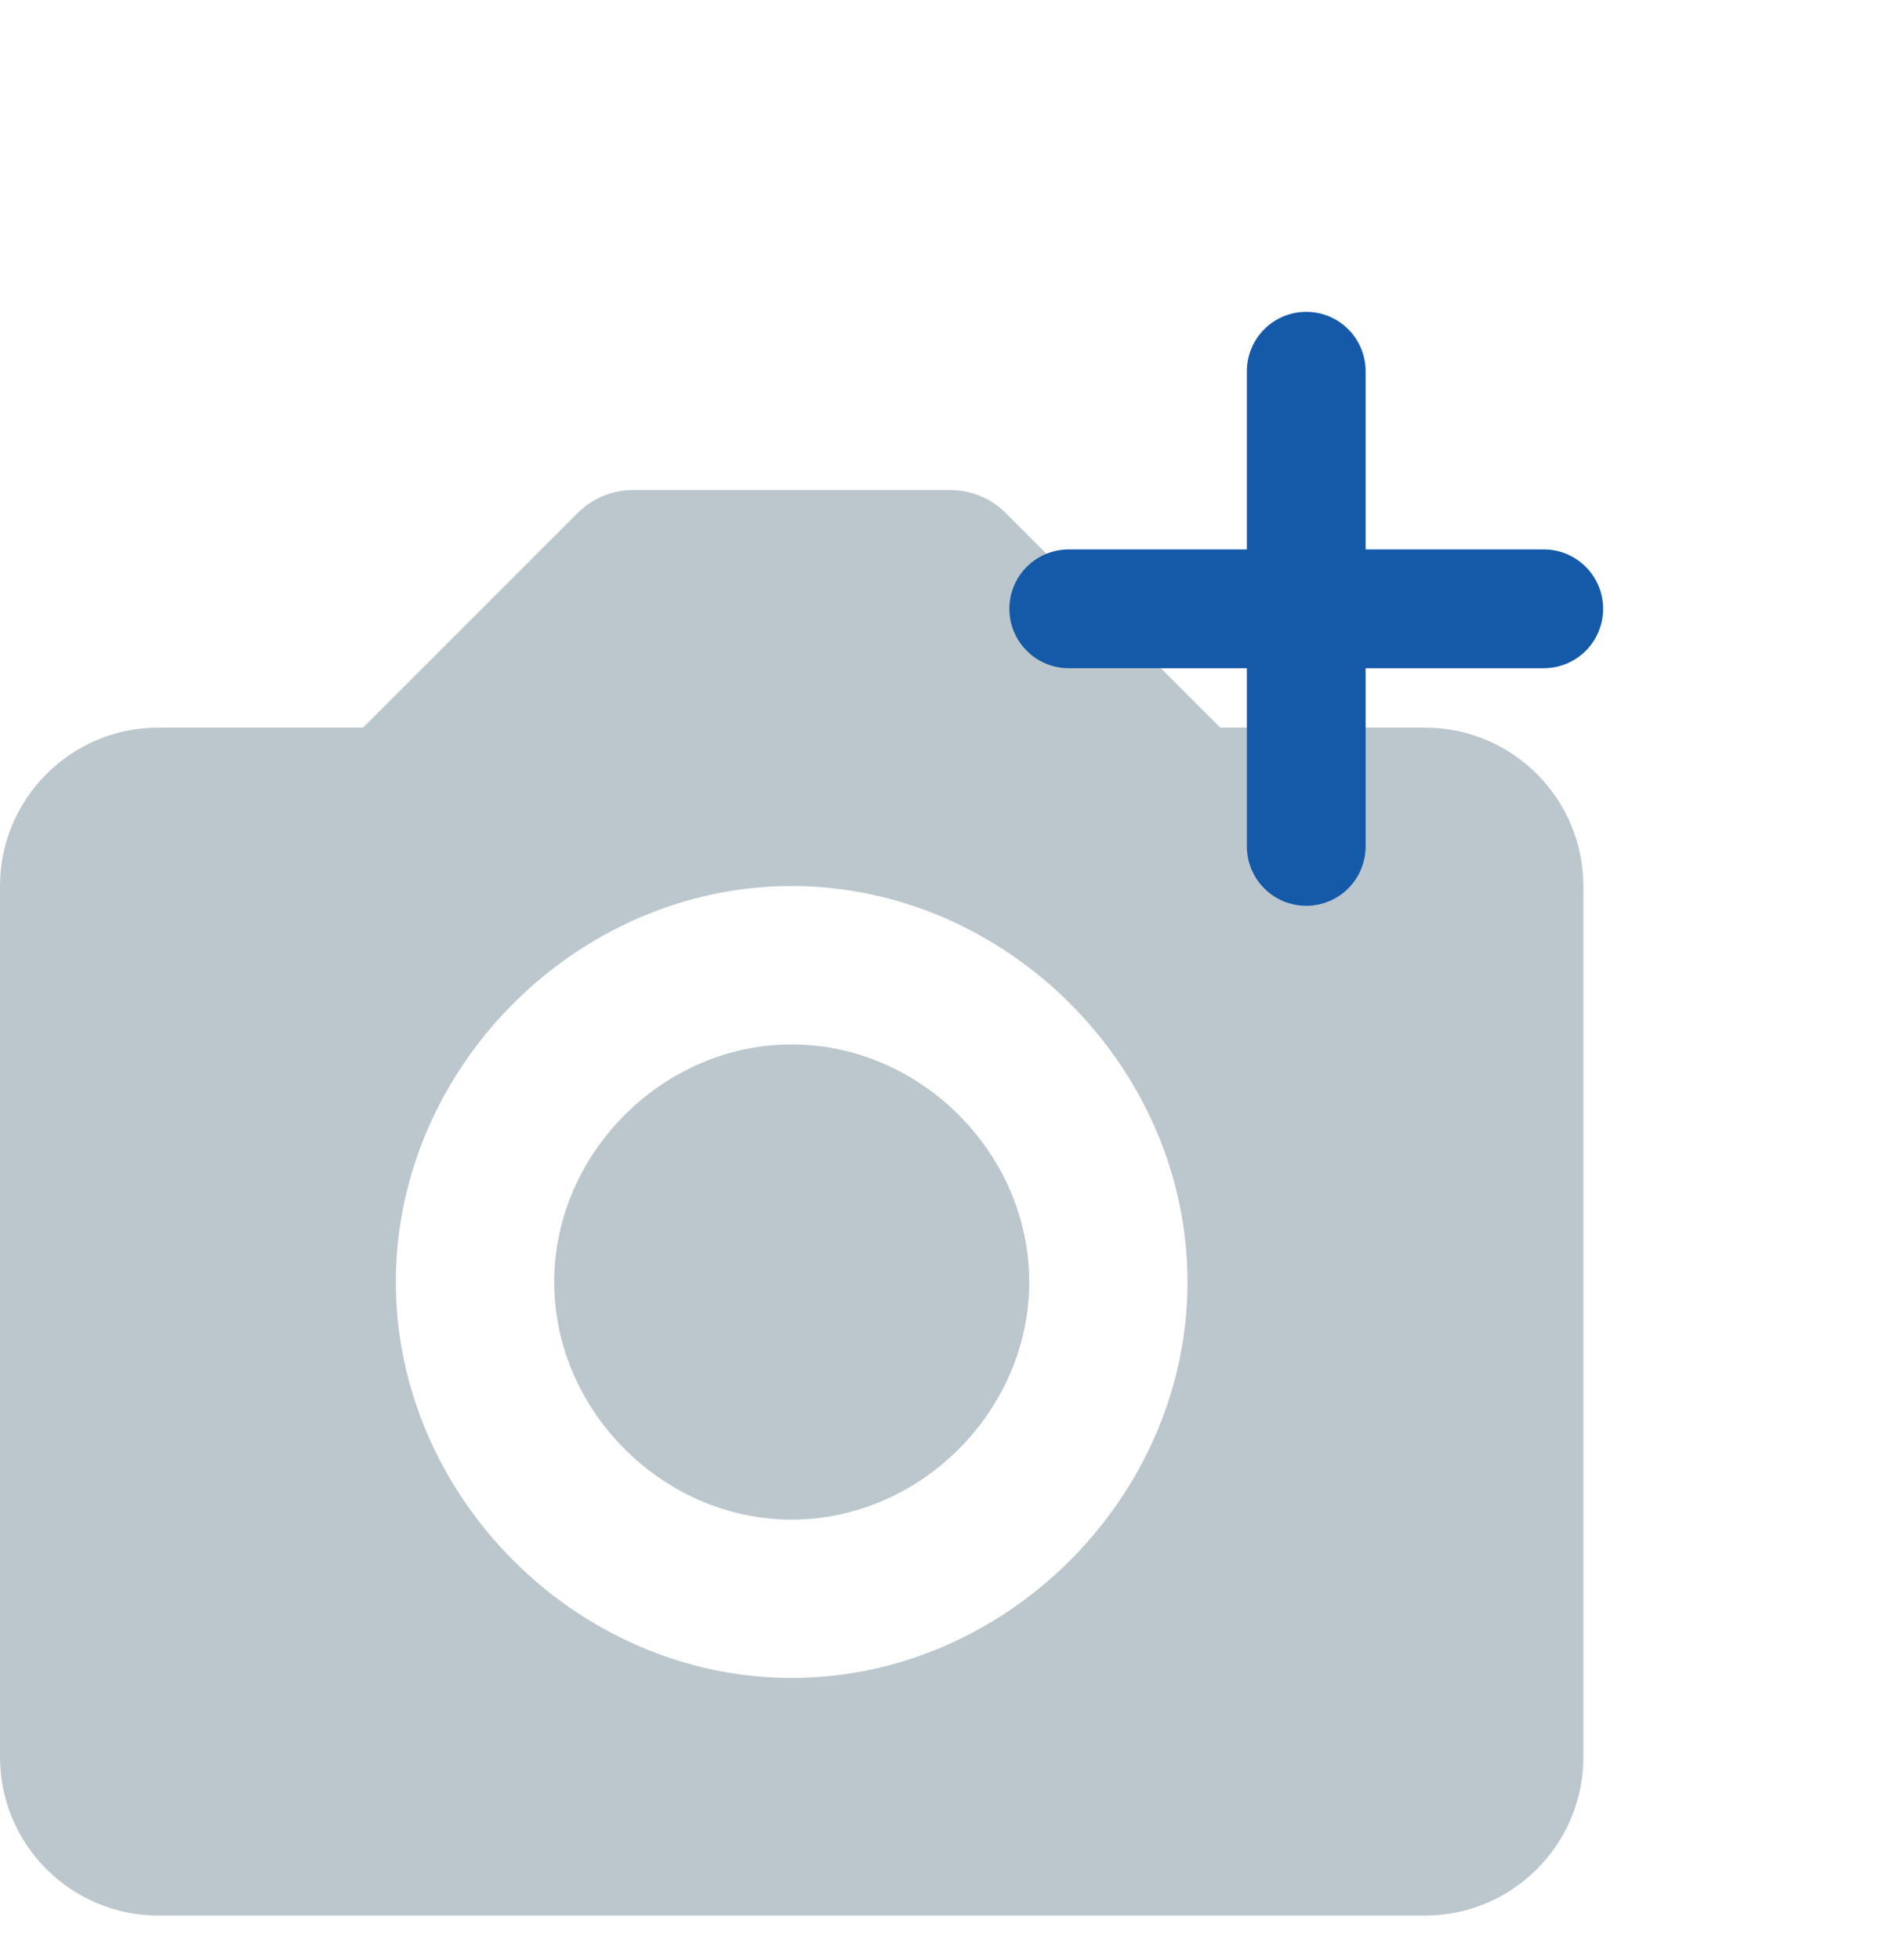 <svg width="32" height="33" viewBox="0 0 32 33" fill="none" xmlns="http://www.w3.org/2000/svg">
<g clip-path="url(#clip0_14823_128099)">
<path d="M13.334 17.584C11.166 17.584 9.334 19.416 9.334 21.584C9.334 23.752 11.166 25.584 13.334 25.584C15.502 25.584 17.334 23.752 17.334 21.584C17.334 19.416 15.502 17.584 13.334 17.584Z" fill="#BBC7CD"/>
<path d="M24 12.25H20.552L16.943 8.641C16.819 8.517 16.672 8.418 16.51 8.351C16.349 8.284 16.175 8.25 16 8.25H10.667C10.492 8.25 10.318 8.284 10.156 8.351C9.995 8.418 9.848 8.517 9.724 8.641L6.115 12.25H2.667C1.196 12.25 0 13.446 0 14.917V29.583C0 31.054 1.196 32.25 2.667 32.25H24C25.471 32.25 26.667 31.054 26.667 29.583V14.917C26.667 13.446 25.471 12.25 24 12.25ZM13.333 28.25C9.72 28.25 6.667 25.197 6.667 21.583C6.667 17.97 9.72 14.917 13.333 14.917C16.947 14.917 20 17.97 20 21.583C20 25.197 16.947 28.25 13.333 28.25Z" fill="#BBC7CD"/>
<path fill-rule="evenodd" clip-rule="evenodd" d="M22 5.25C22.265 5.25 22.52 5.355 22.707 5.543C22.895 5.73 23 5.985 23 6.25V9.25H26C26.265 9.25 26.52 9.355 26.707 9.543C26.895 9.73 27 9.985 27 10.25C27 10.515 26.895 10.77 26.707 10.957C26.52 11.145 26.265 11.25 26 11.25H23V14.25C23 14.515 22.895 14.77 22.707 14.957C22.52 15.145 22.265 15.25 22 15.25C21.735 15.25 21.48 15.145 21.293 14.957C21.105 14.77 21 14.515 21 14.25V11.25H18C17.735 11.25 17.48 11.145 17.293 10.957C17.105 10.77 17 10.515 17 10.25C17 9.985 17.105 9.73 17.293 9.543C17.48 9.355 17.735 9.25 18 9.25H21V6.25C21 5.985 21.105 5.73 21.293 5.543C21.48 5.355 21.735 5.25 22 5.25Z" fill="#155AA9"/>
</g>
<defs>
<clipPath id="clip0_14823_128099">
<rect width="32" height="32" fill="white" transform="translate(0 0.5)"/>
</clipPath>
</defs>
</svg>

